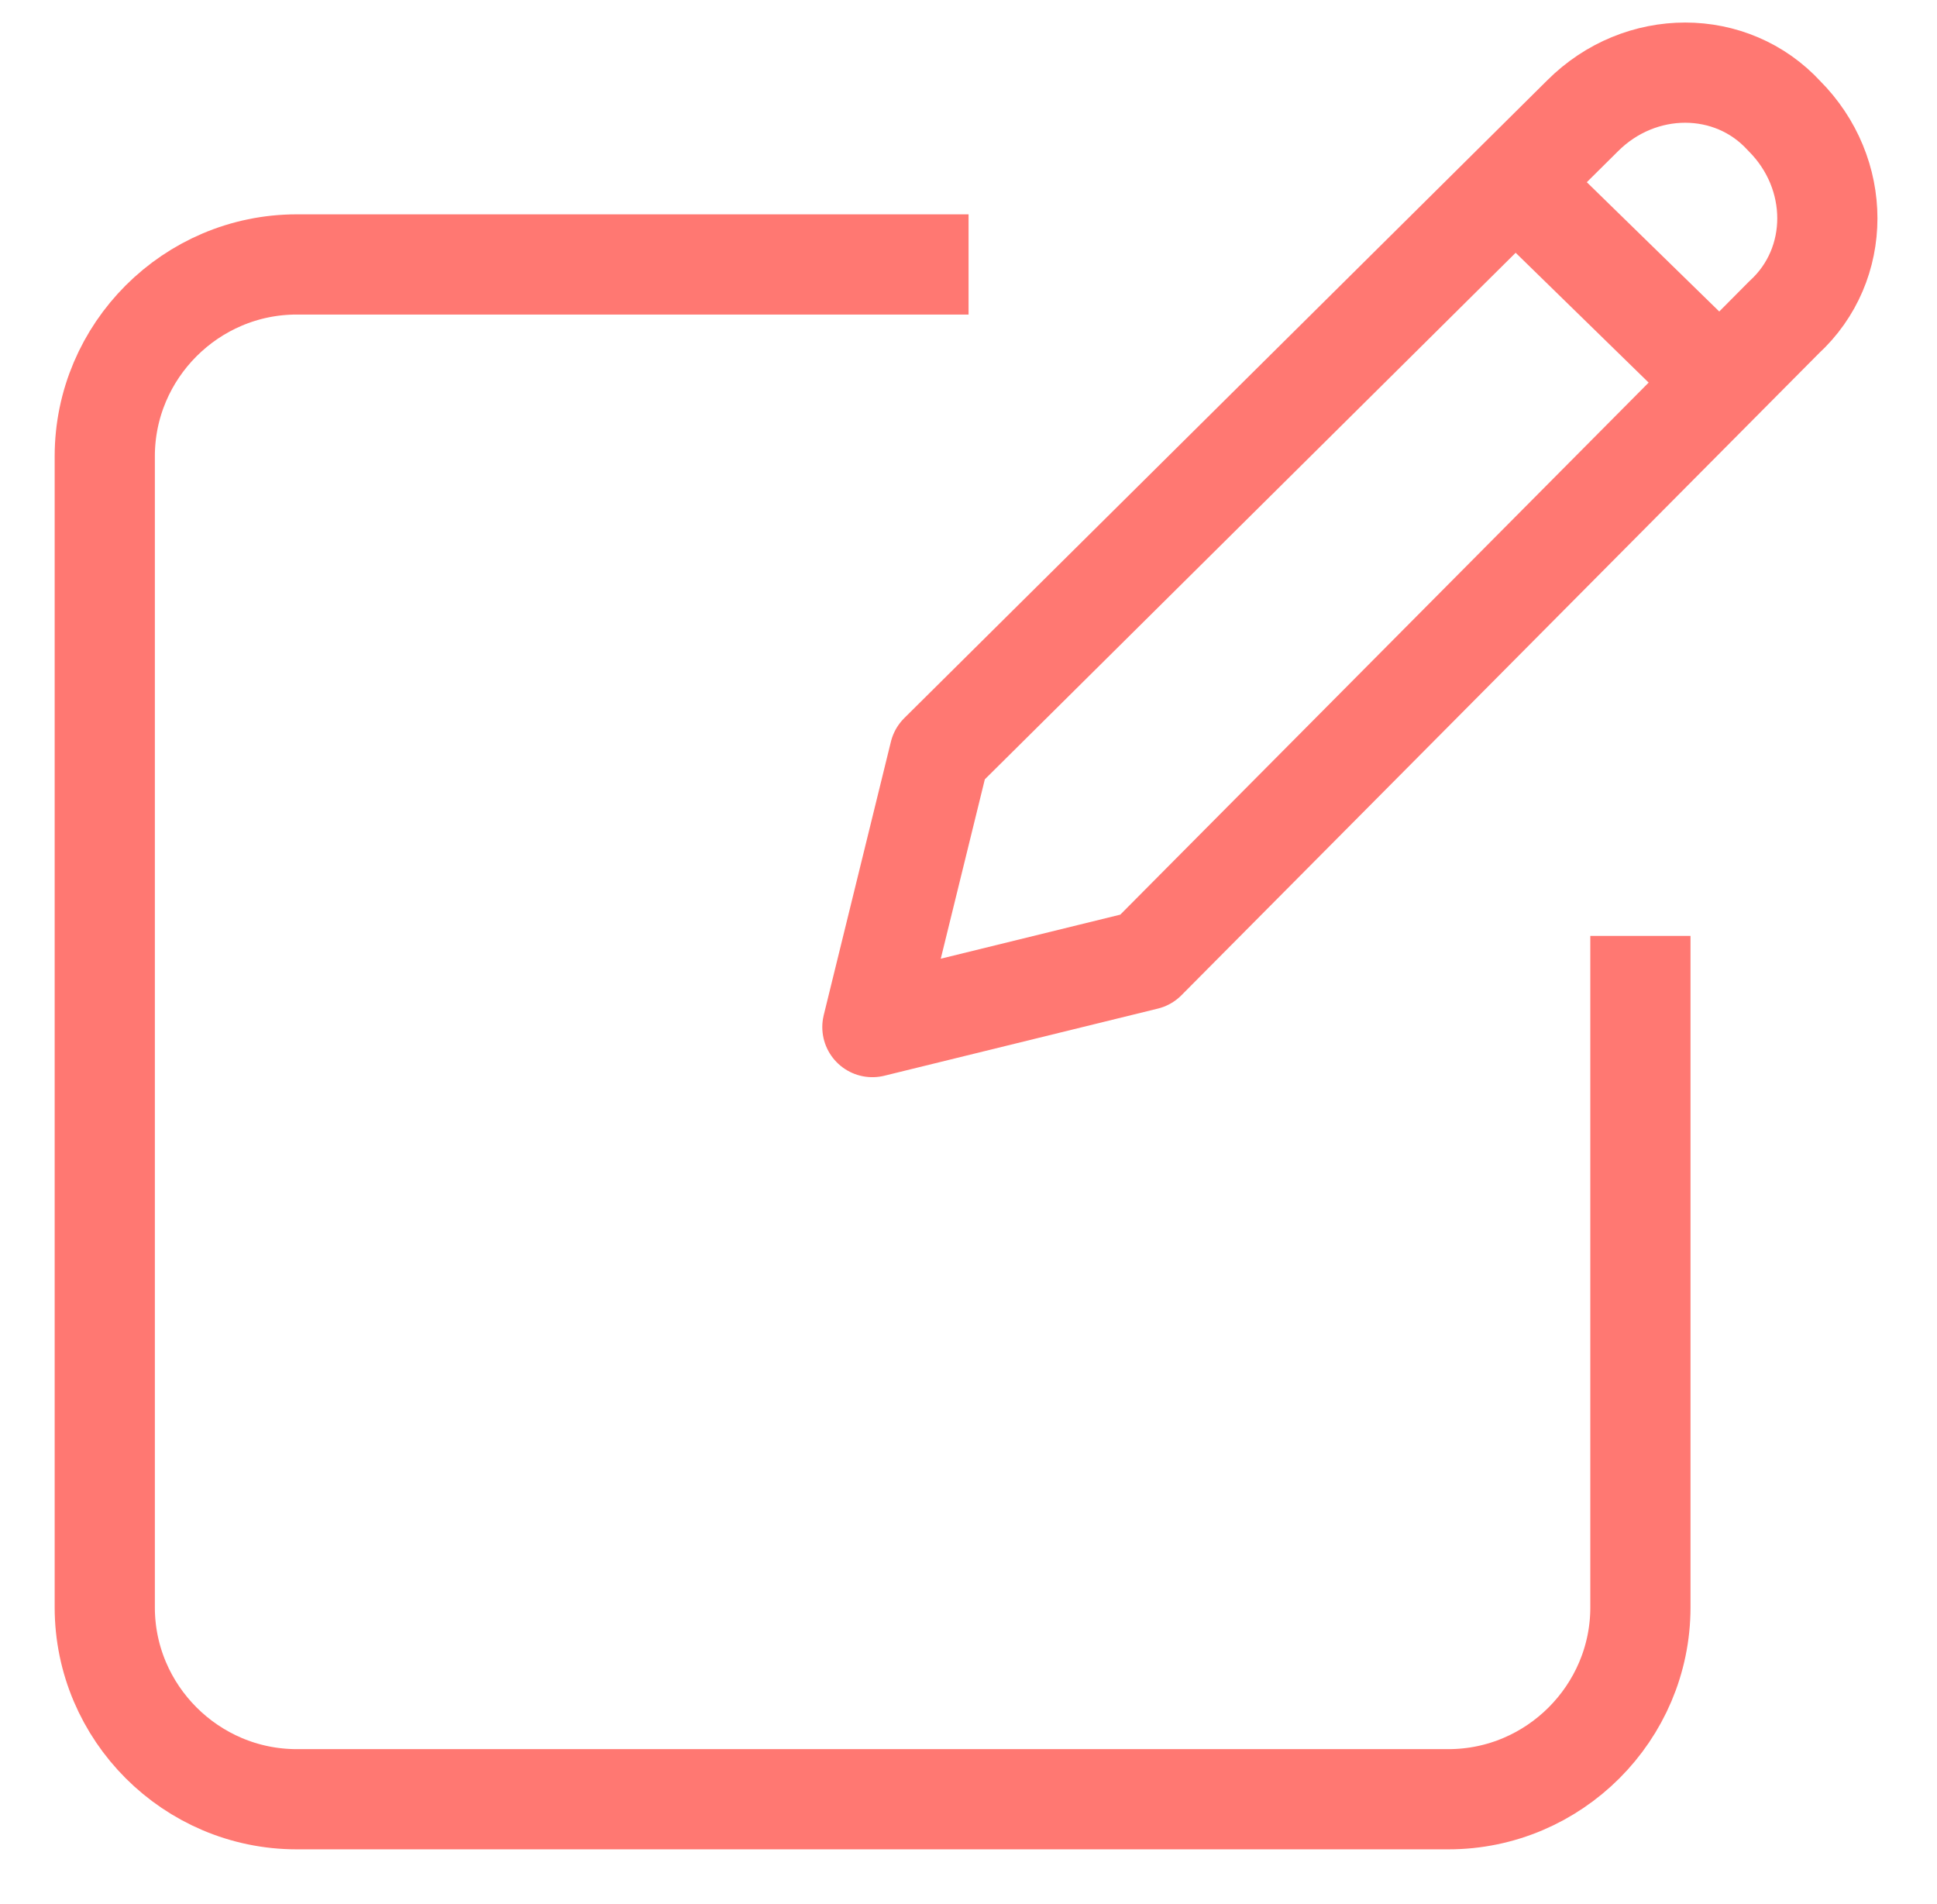 <svg width="58" height="57" viewBox="0 0 58 57" fill="none" xmlns="http://www.w3.org/2000/svg">
<g clip-path="url(#clip0)">
<path d="M49.119 28.02V48.122C49.119 51.281 46.532 53.866 43.371 53.866H8.885C5.723 53.866 3.137 51.281 3.137 48.122V13.661C3.137 10.502 5.723 7.917 8.885 7.917H29.002" stroke="#FF7872" stroke-width="3" stroke-miterlimit="10"/>
<path d="M34.312 28.739L26.122 30.749L28.133 22.564L47.388 3.467C49.112 1.744 51.843 1.744 53.423 3.467C55.148 5.19 55.148 7.918 53.423 9.498L34.312 28.739Z" stroke="#FF7872" stroke-width="3" stroke-miterlimit="10" stroke-linejoin="round"/>
<path d="M45.382 5.47L51.561 11.501" stroke="#FF7872" stroke-width="3" stroke-miterlimit="10" stroke-linejoin="round"/>
</g>
<defs>
<clipPath id="clip0">
<rect width="56.04" height="56" fill="white" transform="translate(0.98 0.028)"/>
</clipPath>
</defs>
</svg>
